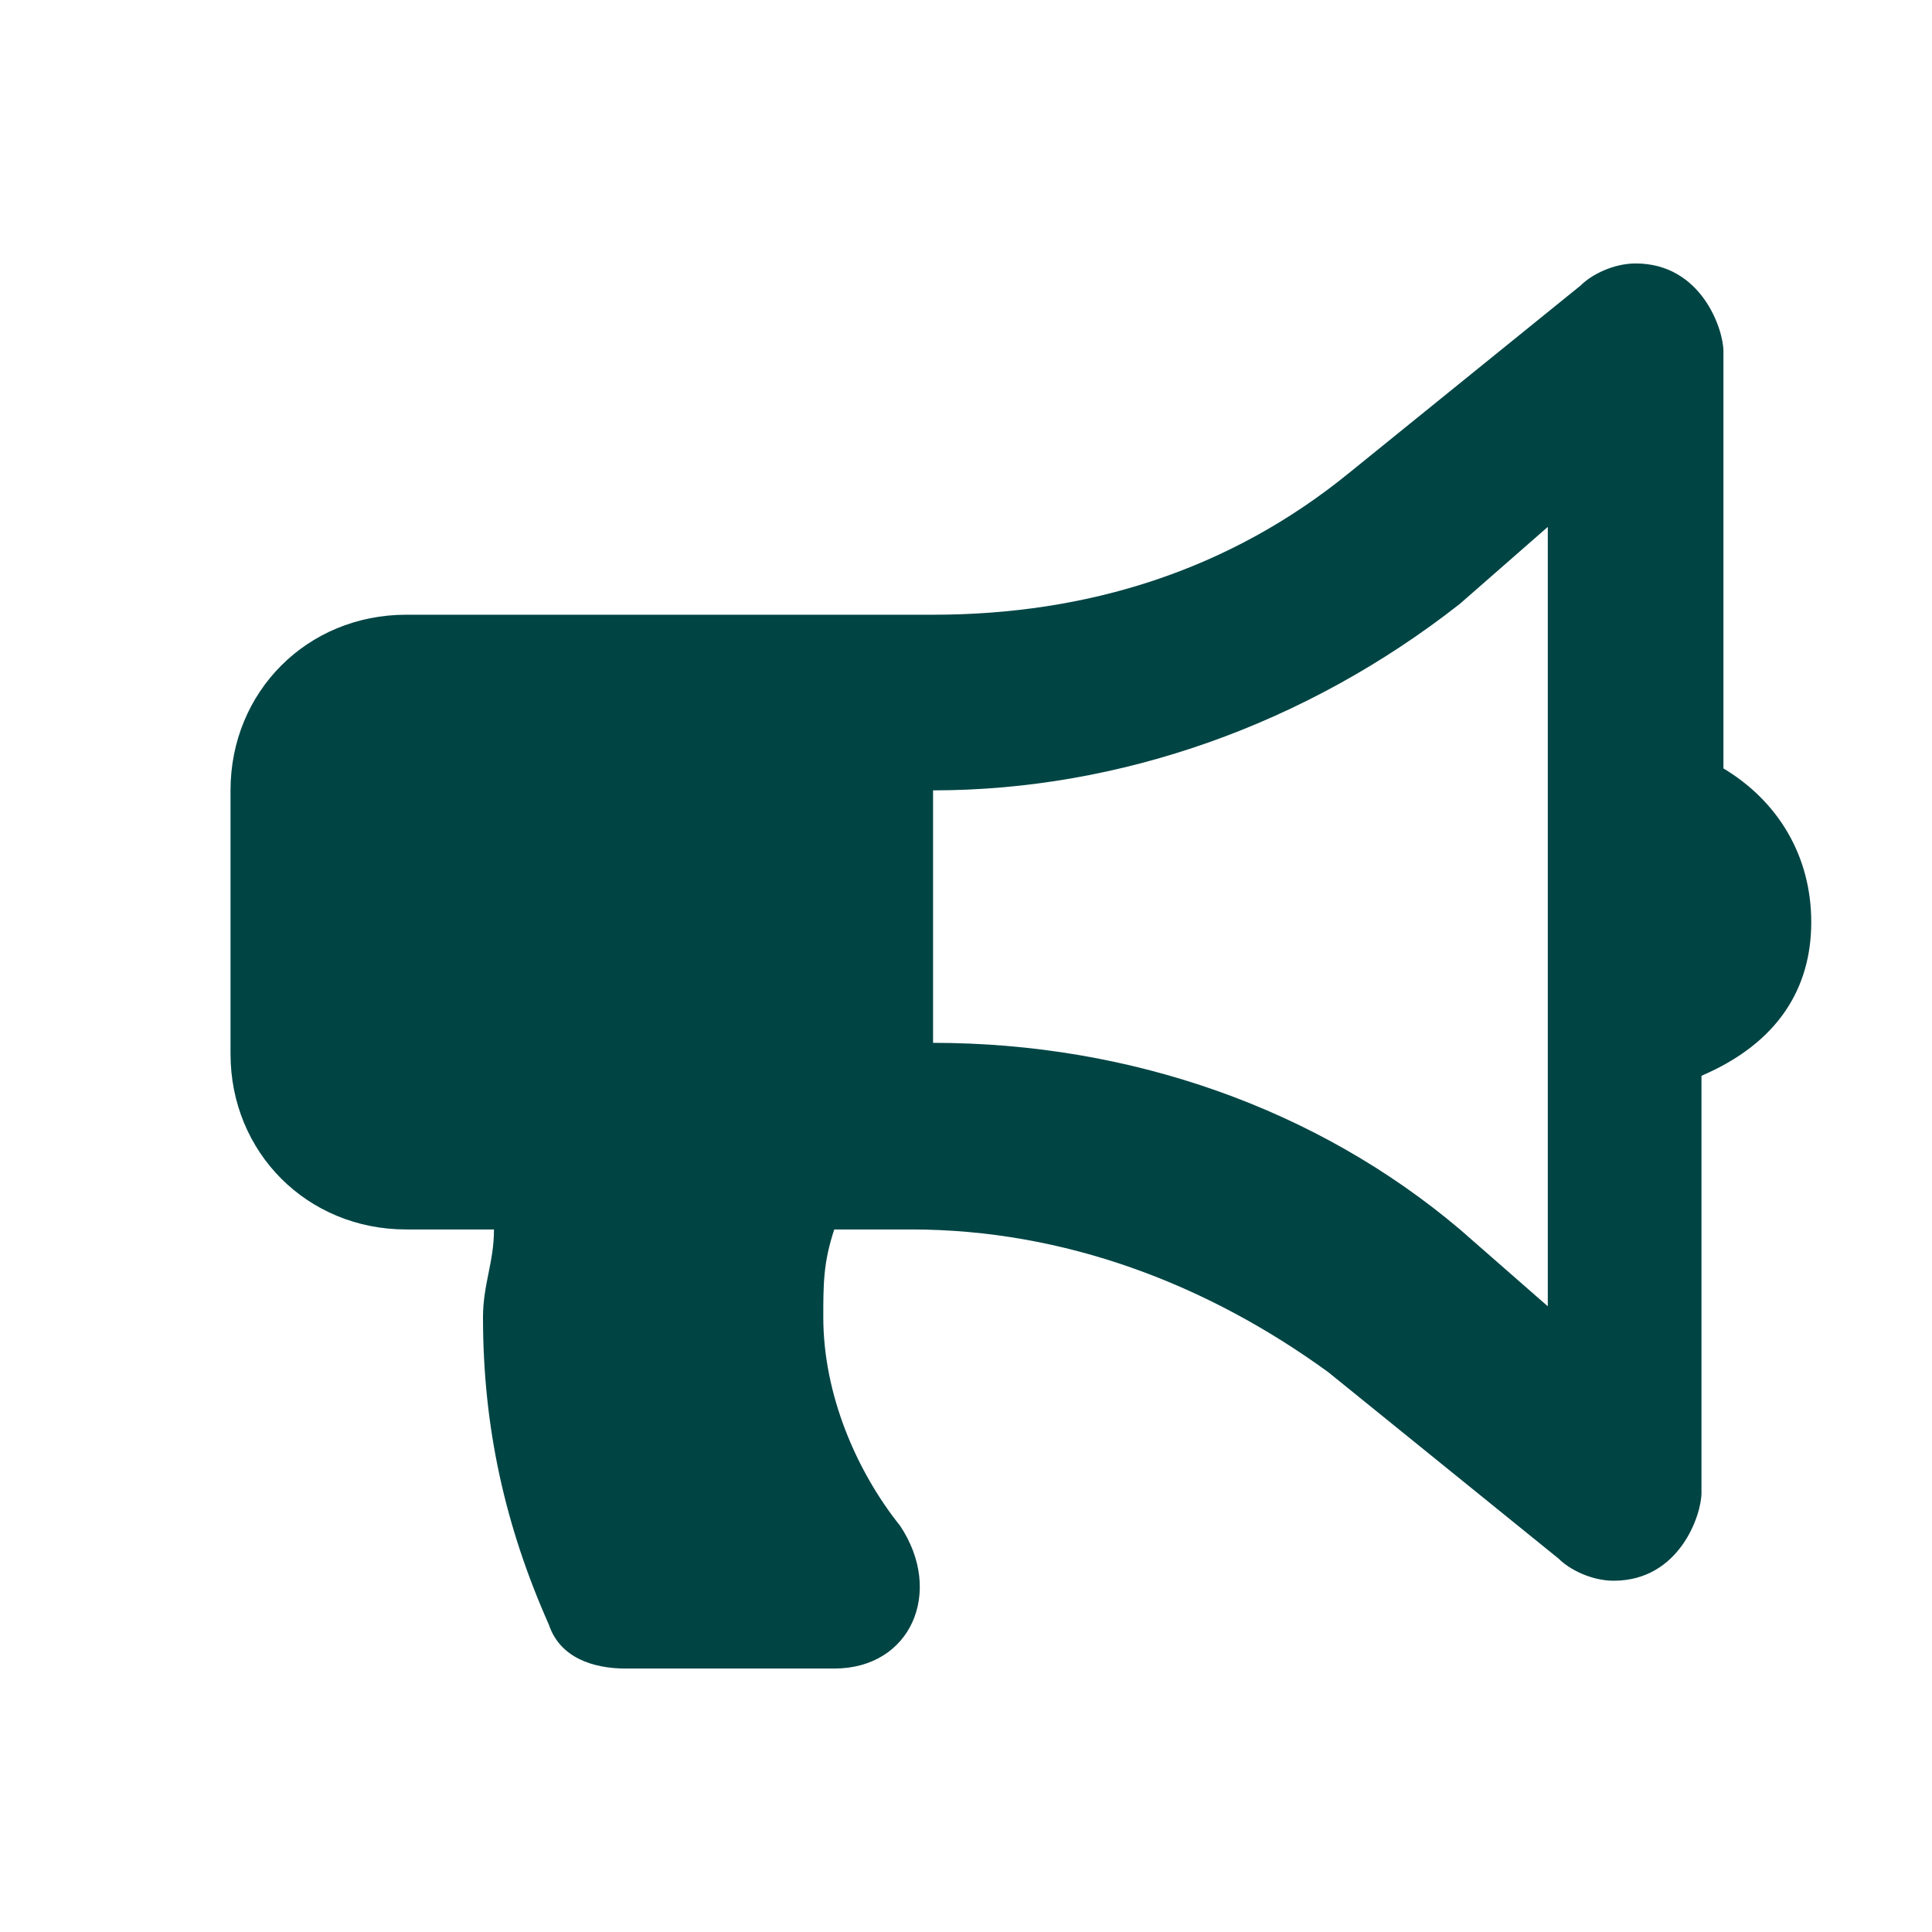 <?xml version="1.0" encoding="utf-8"?>
<!-- Generator: Adobe Illustrator 25.2.0, SVG Export Plug-In . SVG Version: 6.00 Build 0)  -->
<svg version="1.0" xmlns="http://www.w3.org/2000/svg" xmlns:xlink="http://www.w3.org/1999/xlink" x="0px" y="0px"
	 viewBox="0 0 17.6 17.6" style="enable-background:new 0 0 17.6 17.6;" xml:space="preserve">
<style type="text/css">
	.st0{display:none;}
	.st1{display:inline;fill:#B9B9B7;}
	.st2{fill:#FFFFFF;}
	.st3{fill:#44FFA3;}
	.st4{fill:#F0F4F4;}
	.st5{clip-path:url(#SVGID_2_);}
	.st6{clip-path:url(#SVGID_4_);}
	.st7{fill:#44FFA7;}
	.st8{clip-path:url(#SVGID_6_);}
	.st9{opacity:0.25;fill:none;stroke:#004444;stroke-miterlimit:10;}
	.st10{clip-path:url(#SVGID_8_);}
	.st11{fill:#E69302;}
	.st12{clip-path:url(#SVGID_10_);}
	.st13{clip-path:url(#SVGID_12_);}
	.st14{clip-path:url(#SVGID_14_);}
	.st15{opacity:0.2;fill:none;stroke:#004444;stroke-miterlimit:10;}
	.st16{fill:none;stroke:#004444;stroke-miterlimit:10;}
	.st17{opacity:0.25;fill:none;stroke:#004444;stroke-width:1.026;stroke-miterlimit:10;}
	.st18{clip-path:url(#SVGID_16_);}
	.st19{clip-path:url(#SVGID_18_);}
	.st20{fill:#004444;}
	.st21{fill:#ED9A02;}
	.st22{fill:url(#SVGID_21_);}
	.st23{fill:none;stroke:#FFFFFF;stroke-miterlimit:10;}
	.st24{opacity:0.15;}
	.st25{opacity:6.000000e-02;fill:none;stroke:#004444;stroke-width:15;stroke-miterlimit:10;}
	.st26{opacity:0.85;fill:#004444;}
	.st27{fill:#EEEEEE;}
	.st28{opacity:0.2;fill:none;stroke:#004444;stroke-width:8;stroke-linecap:round;stroke-miterlimit:10;}
	.st29{fill:#2F2912;}
	.st30{opacity:0.8;fill:#004444;}
	.st31{fill:#80807A;}
	.st32{fill:#1D1D1B;}
	.st33{fill:#002595;}
	.st34{fill:none;}
	.st35{fill:none;stroke:#004444;stroke-width:1.5;stroke-miterlimit:10;}
	.st36{clip-path:url(#SVGID_31_);}
	.st37{fill:none;stroke:#C62E7F;stroke-width:0.75;stroke-miterlimit:10;}
	.st38{clip-path:url(#SVGID_33_);}
	.st39{fill:none;stroke:#C62E7F;stroke-miterlimit:10;}
	.st40{display:inline;}
	.st41{fill:none;stroke:#C62E7F;stroke-width:0.1;stroke-miterlimit:10;}
	.st42{fill:none;stroke:#0085CF;stroke-width:0.136;stroke-miterlimit:10;}
	.st43{fill:none;stroke:#0085CF;stroke-width:0.138;stroke-miterlimit:10;}
	.st44{display:inline;fill:none;stroke:#C62E7F;stroke-width:0.1;stroke-miterlimit:10;}
</style>
<g id="Ebene_2" class="st0">
	<rect x="-12075.4" y="-7496.1" class="st1" width="16487.4" height="16487.4"/>
</g>
<g id="Ebene_1">
	<path class="st20" d="M16.5,8.4c0-0.6-0.3-1.1-0.8-1.4V3.2c0-0.2-0.2-0.8-0.8-0.8c-0.2,0-0.4,0.1-0.5,0.2l-2.1,1.7
		c-1.1,0.9-2.4,1.3-3.8,1.3H3.7c-0.9,0-1.6,0.7-1.6,1.6v2.4c0,0.9,0.7,1.6,1.6,1.6h0.8c0,0.3-0.1,0.5-0.1,0.8c0,1,0.2,1.9,0.6,2.8
		c0.1,0.3,0.4,0.4,0.7,0.4h1.9c0.7,0,1-0.7,0.6-1.3c-0.4-0.5-0.7-1.2-0.7-1.9c0-0.3,0-0.5,0.1-0.8h0.7c1.4,0,2.7,0.5,3.8,1.3
		l2.1,1.7c0.1,0.1,0.3,0.2,0.5,0.2c0.6,0,0.8-0.6,0.8-0.8V9.8C16.2,9.5,16.5,9,16.5,8.4z M14.1,11.9l-0.8-0.7
		c-1.3-1.1-3-1.7-4.8-1.7V7.2c1.7,0,3.4-0.6,4.8-1.7l0.8-0.7V11.9z"/>
</g>
<g id="Grid" class="st0">
</g>
</svg>
